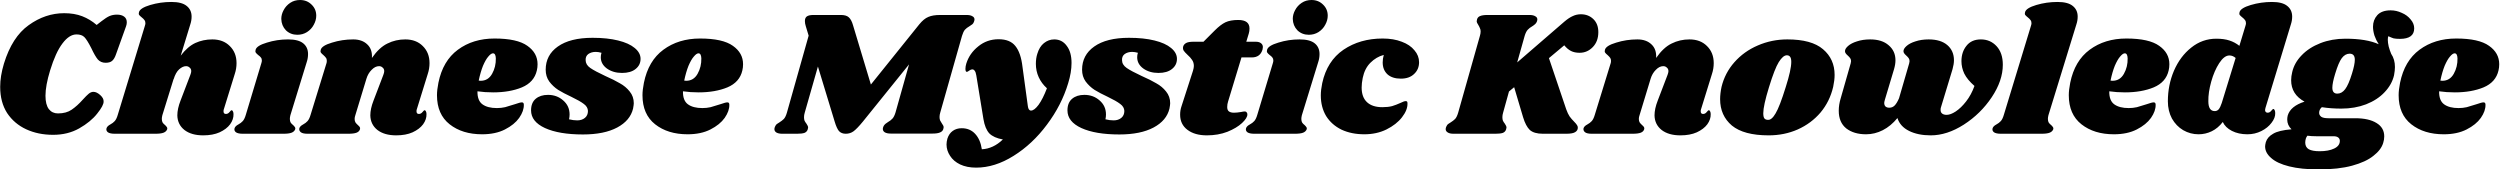 <svg width="2243" height="152" viewBox="0 0 2243 152" fill="none" xmlns="http://www.w3.org/2000/svg">
<path d="M47.68 120.96C38.72 120.96 30.667 119.307 23.52 116C16.373 112.693 10.667 107.84 6.4 101.44C2.24 94.933 0.16 87.093 0.16 77.92C0.16 71.52 1.28 64.587 3.52 57.12C8.427 41.12 15.84 29.6 25.76 22.56C35.68 15.413 46.293 11.84 57.6 11.84C63.68 11.84 69.067 12.747 73.76 14.56C78.453 16.373 82.773 18.987 86.72 22.4L91.04 19.04C93.92 16.8 96.32 15.253 98.24 14.4C100.267 13.547 102.507 13.12 104.96 13.12C107.627 13.12 109.76 13.707 111.36 14.88C112.96 16.053 113.76 17.76 113.76 20C113.76 21.173 113.547 22.347 113.12 23.52L104.16 48.48C103.2 51.36 102.027 53.387 100.64 54.56C99.36 55.733 97.387 56.32 94.72 56.32C91.947 56.32 89.653 55.36 87.84 53.44C86.133 51.413 84.16 48 81.92 43.2C79.36 38.187 77.28 34.88 75.68 33.28C74.08 31.68 71.733 30.88 68.64 30.88C64.267 30.88 60.053 33.6 56 39.04C51.947 44.373 48.267 52.427 44.96 63.2C42.187 72.267 40.8 79.84 40.8 85.92C40.8 91.253 41.813 95.253 43.84 97.92C45.867 100.48 48.587 101.76 52 101.76C57.013 101.76 61.12 100.64 64.32 98.4C67.627 96.16 70.987 93.12 74.4 89.28C76.533 86.933 78.24 85.227 79.52 84.16C80.907 82.987 82.347 82.4 83.84 82.4C85.76 82.4 87.787 83.36 89.92 85.28C92.053 87.2 93.067 89.12 92.96 91.04C93.067 93.387 91.147 97.013 87.2 101.92C83.36 106.827 77.973 111.253 71.04 115.2C64.213 119.04 56.427 120.96 47.68 120.96ZM200.861 97.92C200.648 98.347 200.541 98.987 200.541 99.84C200.541 100.587 200.701 101.173 201.021 101.6C201.448 102.027 201.981 102.24 202.621 102.24C203.901 102.24 204.968 101.707 205.821 100.64C206.781 99.467 207.421 98.88 207.741 98.88C208.275 98.88 208.701 99.253 209.021 100C209.341 100.64 209.501 101.44 209.501 102.4C209.608 105.493 208.595 108.533 206.461 111.52C204.328 114.4 201.181 116.8 197.021 118.72C192.968 120.533 188.061 121.44 182.301 121.44C175.261 121.44 169.661 119.84 165.501 116.64C161.341 113.333 159.208 108.96 159.101 103.52C159.101 99.573 160.061 95.147 161.981 90.24L170.781 67.2C171.315 65.813 171.581 64.693 171.581 63.84C171.581 62.453 171.101 61.387 170.141 60.64C169.288 59.787 168.221 59.36 166.941 59.36C164.915 59.36 162.835 60.32 160.701 62.24C158.675 64.053 157.021 67.04 155.741 71.2V70.88L145.661 103.36C145.341 104.64 145.181 105.76 145.181 106.72C145.181 108.107 145.448 109.227 145.981 110.08C146.515 110.827 147.261 111.573 148.221 112.32C148.968 113.067 149.501 113.707 149.821 114.24C150.141 114.667 150.195 115.253 149.981 116C149.448 117.387 148.381 118.4 146.781 119.04C145.181 119.68 142.728 120 139.421 120H102.941C100.168 120 98.141 119.573 96.861 118.72C95.581 117.76 95.155 116.533 95.581 115.04C96.008 113.76 97.128 112.64 98.941 111.68C100.541 110.827 101.875 109.813 102.941 108.64C104.008 107.467 104.915 105.6 105.661 103.04L129.981 23.2C130.301 22.24 130.461 21.44 130.461 20.8C130.461 19.627 130.141 18.667 129.501 17.92C128.968 17.173 128.221 16.427 127.261 15.68C126.195 14.827 125.395 14.08 124.861 13.44C124.435 12.8 124.381 11.947 124.701 10.88C125.341 8.427 128.701 6.293 134.781 4.48C140.861 2.667 147.208 1.76 153.821 1.76C160.008 1.76 164.541 2.933 167.421 5.28C170.408 7.627 171.901 10.827 171.901 14.88C171.901 17.227 171.528 19.52 170.781 21.76L162.141 49.92C166.301 44.48 170.675 40.693 175.261 38.56C179.955 36.427 185.021 35.36 190.461 35.36C196.968 35.36 202.195 37.333 206.141 41.28C210.195 45.227 212.221 50.347 212.221 56.64C212.221 59.947 211.688 63.2 210.621 66.4L200.861 97.92ZM258.455 35.36C264.642 35.36 269.175 36.533 272.055 38.88C274.935 41.227 276.375 44.427 276.375 48.48C276.375 50.933 276.002 53.28 275.255 55.52L260.535 103.36C260.215 104.64 260.055 105.76 260.055 106.72C260.055 108.107 260.322 109.227 260.855 110.08C261.388 110.827 262.135 111.573 263.095 112.32C263.842 113.067 264.375 113.707 264.695 114.24C265.015 114.667 265.068 115.253 264.855 116C264.322 117.387 263.255 118.4 261.655 119.04C260.055 119.68 257.602 120 254.295 120H217.815C215.042 120 213.015 119.573 211.735 118.72C210.455 117.76 210.028 116.533 210.455 115.04C210.882 113.76 212.002 112.64 213.815 111.68C215.415 110.827 216.748 109.813 217.815 108.64C218.882 107.467 219.788 105.6 220.535 103.04L234.455 56.8C234.775 55.84 234.935 55.04 234.935 54.4C234.935 53.227 234.668 52.32 234.135 51.68C233.602 50.933 232.802 50.187 231.735 49.44C230.668 48.587 229.922 47.84 229.495 47.2C229.068 46.56 229.015 45.707 229.335 44.64C229.975 42.187 233.335 40.053 239.415 38.24C245.495 36.32 251.842 35.36 258.455 35.36ZM269.175 -9.53674e-06C273.335 -9.53674e-06 276.802 1.387 279.575 4.16C282.348 6.827 283.735 10.133 283.735 14.08C283.735 16.853 282.988 19.573 281.495 22.24C280.108 24.907 278.082 27.093 275.415 28.8C272.855 30.4 269.975 31.2 266.775 31.2C262.722 31.2 259.308 29.867 256.535 27.2C253.868 24.427 252.482 21.013 252.375 16.96C252.375 14.293 253.068 11.68 254.455 9.12C255.842 6.453 257.815 4.267 260.375 2.56C262.935 0.853 265.868 -9.53674e-06 269.175 -9.53674e-06ZM374.009 97.92C373.795 98.347 373.689 98.987 373.689 99.84C373.689 100.587 373.849 101.173 374.169 101.6C374.595 102.027 375.129 102.24 375.769 102.24C377.049 102.24 378.115 101.707 378.969 100.64C379.929 99.467 380.569 98.88 380.889 98.88C381.422 98.88 381.849 99.253 382.169 100C382.489 100.64 382.649 101.44 382.649 102.4C382.755 105.493 381.742 108.533 379.609 111.52C377.475 114.4 374.329 116.8 370.169 118.72C366.115 120.533 361.209 121.44 355.449 121.44C348.409 121.44 342.809 119.84 338.649 116.64C334.489 113.333 332.355 108.96 332.249 103.52C332.249 99.573 333.209 95.147 335.129 90.24L343.929 67.2C344.462 65.813 344.729 64.693 344.729 63.84C344.729 62.453 344.249 61.387 343.289 60.64C342.435 59.787 341.369 59.36 340.089 59.36C337.742 59.36 335.502 60.48 333.369 62.72C331.235 64.853 329.689 67.52 328.729 70.72L318.809 103.36C318.382 104.533 318.169 105.653 318.169 106.72C318.169 108 318.435 109.067 318.969 109.92C319.502 110.667 320.249 111.467 321.209 112.32C321.955 112.96 322.489 113.547 322.809 114.08C323.129 114.613 323.182 115.253 322.969 116C322.542 117.387 321.529 118.4 319.929 119.04C318.329 119.68 315.822 120 312.409 120H275.929C273.155 120 271.182 119.573 270.009 118.72C268.729 117.76 268.249 116.533 268.569 115.04C268.995 113.76 270.115 112.64 271.929 111.68C273.529 110.827 274.862 109.813 275.929 108.64C276.995 107.467 277.902 105.6 278.649 103.04L292.889 56.8C293.102 56.267 293.209 55.52 293.209 54.56C293.209 53.387 292.942 52.48 292.409 51.84C291.982 51.2 291.235 50.4 290.169 49.44C289.102 48.587 288.355 47.84 287.929 47.2C287.502 46.56 287.449 45.707 287.769 44.64C288.409 42.187 291.769 40.053 297.849 38.24C303.929 36.32 310.275 35.36 316.889 35.36C322.222 35.36 326.435 36.853 329.529 39.84C332.622 42.72 334.009 46.773 333.689 52C338.062 45.707 342.702 41.387 347.609 39.04C352.515 36.587 357.849 35.36 363.609 35.36C370.115 35.36 375.342 37.333 379.289 41.28C383.342 45.227 385.369 50.347 385.369 56.64C385.369 59.947 384.835 63.2 383.769 66.4L374.009 97.92ZM443.74 34.56C457.287 34.56 467.1 36.747 473.18 41.12C479.26 45.387 482.3 50.88 482.3 57.6C482.3 59.627 482.087 61.493 481.66 63.2C480.06 70.24 475.58 75.307 468.22 78.4C460.967 81.387 452.38 82.88 442.46 82.88C437.447 82.88 432.753 82.56 428.38 81.92C428.273 87.467 429.767 91.36 432.86 93.6C435.953 95.84 440.273 96.96 445.82 96.96C448.38 96.96 450.833 96.693 453.18 96.16C455.527 95.52 458.513 94.613 462.14 93.44C465.127 92.373 467.153 91.84 468.22 91.84C469.393 91.84 469.98 92.533 469.98 93.92C470.087 97.653 468.7 101.6 465.82 105.76C462.94 109.813 458.673 113.28 453.02 116.16C447.367 119.04 440.54 120.48 432.54 120.48C420.7 120.48 410.993 117.493 403.42 111.52C395.847 105.547 392.06 96.853 392.06 85.44C392.06 82.24 392.487 78.507 393.34 74.24C396.007 61.12 401.82 51.253 410.78 44.64C419.847 37.92 430.833 34.56 443.74 34.56ZM429.5 72.32C429.927 72.427 430.513 72.48 431.26 72.48C435.74 72.48 439.153 70.4 441.5 66.24C443.847 62.08 444.967 57.44 444.86 52.32C444.753 49.333 443.9 47.84 442.3 47.84C441.127 47.84 439.74 48.8 438.14 50.72C436.54 52.533 434.94 55.307 433.34 59.04C431.847 62.773 430.567 67.2 429.5 72.32ZM531.671 33.92C540.525 33.92 548.151 34.72 554.551 36.32C561.058 37.92 566.018 40.16 569.431 43.04C572.951 45.92 574.711 49.173 574.711 52.8C574.711 56.533 573.218 59.573 570.231 61.92C567.351 64.267 563.298 65.44 558.071 65.44C552.738 65.44 548.205 64.107 544.471 61.44C540.845 58.773 539.031 55.413 539.031 51.36C539.031 49.973 539.245 48.64 539.671 47.36C537.751 46.827 536.045 46.56 534.551 46.56C531.885 46.56 529.645 47.2 527.831 48.48C526.125 49.76 525.325 51.573 525.431 53.92C525.431 56.693 526.818 59.04 529.591 60.96C532.365 62.88 536.845 65.28 543.031 68.16C548.365 70.507 552.738 72.693 556.151 74.72C559.671 76.64 562.605 79.093 564.951 82.08C567.405 85.067 568.631 88.587 568.631 92.64C568.631 93.493 568.418 95.093 567.991 97.44C566.285 104.587 561.538 110.24 553.751 114.4C545.965 118.56 535.725 120.64 523.031 120.64C508.738 120.64 497.378 118.72 488.951 114.88C480.631 111.04 476.471 105.76 476.471 99.04C476.471 94.453 477.858 90.987 480.631 88.64C483.405 86.293 487.085 85.12 491.671 85.12C497.005 85.12 501.538 86.773 505.271 90.08C509.111 93.387 511.031 97.6 511.031 102.72C511.031 104.107 510.871 105.547 510.551 107.04C513.111 107.68 515.565 108 517.911 108C520.685 108 522.978 107.253 524.791 105.76C526.605 104.267 527.511 102.187 527.511 99.52C527.405 97.067 526.178 94.987 523.831 93.28C521.485 91.467 517.751 89.333 512.631 86.88C507.831 84.64 503.885 82.56 500.791 80.64C497.698 78.613 495.031 76.107 492.791 73.12C490.658 70.133 489.591 66.613 489.591 62.56C489.591 53.813 493.218 46.88 500.471 41.76C507.831 36.533 518.231 33.92 531.671 33.92ZM628.115 34.56C641.662 34.56 651.475 36.747 657.555 41.12C663.635 45.387 666.675 50.88 666.675 57.6C666.675 59.627 666.462 61.493 666.035 63.2C664.435 70.24 659.955 75.307 652.595 78.4C645.342 81.387 636.755 82.88 626.835 82.88C621.822 82.88 617.128 82.56 612.755 81.92C612.648 87.467 614.142 91.36 617.235 93.6C620.328 95.84 624.648 96.96 630.195 96.96C632.755 96.96 635.208 96.693 637.555 96.16C639.902 95.52 642.888 94.613 646.515 93.44C649.502 92.373 651.528 91.84 652.595 91.84C653.768 91.84 654.355 92.533 654.355 93.92C654.462 97.653 653.075 101.6 650.195 105.76C647.315 109.813 643.048 113.28 637.395 116.16C631.742 119.04 624.915 120.48 616.915 120.48C605.075 120.48 595.368 117.493 587.795 111.52C580.222 105.547 576.435 96.853 576.435 85.44C576.435 82.24 576.862 78.507 577.715 74.24C580.382 61.12 586.195 51.253 595.155 44.64C604.222 37.92 615.208 34.56 628.115 34.56ZM613.875 72.32C614.302 72.427 614.888 72.48 615.635 72.48C620.115 72.48 623.528 70.4 625.875 66.24C628.222 62.08 629.342 57.44 629.235 52.32C629.128 49.333 628.275 47.84 626.675 47.84C625.502 47.84 624.115 48.8 622.515 50.72C620.915 52.533 619.315 55.307 617.715 59.04C616.222 62.773 614.942 67.2 613.875 72.32ZM867.278 13.44C869.518 13.44 871.224 13.813 872.398 14.56C873.678 15.2 874.318 16.16 874.318 17.44C874.318 17.973 874.158 18.667 873.838 19.52C873.518 20.48 873.038 21.227 872.398 21.76C871.864 22.187 871.011 22.773 869.838 23.52C868.131 24.48 866.744 25.547 865.678 26.72C864.718 27.893 863.864 29.707 863.118 32.16L843.598 100.96C843.171 102.347 842.958 103.68 842.958 104.96C842.958 106.133 843.118 107.147 843.438 108C843.864 108.747 844.398 109.653 845.038 110.72C845.464 111.253 845.838 111.84 846.158 112.48C846.478 113.013 846.638 113.6 846.638 114.24C846.638 114.453 846.531 114.987 846.318 115.84C845.891 117.227 844.878 118.24 843.278 118.88C841.784 119.52 839.598 119.84 836.718 119.84H799.118C796.878 119.84 795.118 119.467 793.838 118.72C792.664 117.973 792.078 116.96 792.078 115.68C792.078 115.04 792.238 114.347 792.558 113.6C792.878 112.853 793.304 112.213 793.838 111.68C794.478 111.04 795.011 110.613 795.438 110.4C795.971 110.08 796.344 109.813 796.558 109.6C798.264 108.64 799.651 107.573 800.718 106.4C801.784 105.227 802.691 103.413 803.438 100.96L815.598 57.76L774.158 109.12C770.744 113.28 767.971 116.16 765.838 117.76C763.811 119.253 761.464 120 758.798 120C756.238 120 754.211 119.2 752.718 117.6C751.331 115.893 750.051 113.067 748.878 109.12L733.838 59.68L721.998 101.12C721.571 102.507 721.358 103.84 721.358 105.12C721.358 106.4 721.518 107.467 721.838 108.32C722.264 109.173 722.851 110.08 723.598 111.04C724.558 112.427 725.038 113.547 725.038 114.4C725.038 114.613 724.931 115.147 724.718 116C724.291 117.493 723.331 118.56 721.838 119.2C720.344 119.733 718.104 120 715.118 120H701.838C699.598 120 697.838 119.627 696.558 118.88C695.384 118.133 694.797 117.12 694.797 115.84C694.797 115.2 694.957 114.507 695.277 113.76C695.704 112.587 696.398 111.68 697.358 111.04C698.318 110.4 698.904 110.027 699.118 109.92C700.824 108.853 702.211 107.787 703.278 106.72C704.344 105.547 705.251 103.68 705.997 101.12L725.518 32L722.958 23.52C722.424 21.92 722.158 20.373 722.158 18.88C722.158 16.96 722.744 15.573 723.918 14.72C725.198 13.867 727.118 13.44 729.678 13.44H754.478C757.678 13.44 760.024 14.133 761.518 15.52C763.118 16.907 764.398 19.307 765.358 22.72L781.358 75.84L824.718 21.92C827.491 18.507 830.211 16.267 832.878 15.2C835.544 14.027 839.064 13.44 843.438 13.44H867.278ZM945.863 35.36C950.556 35.36 954.289 37.28 957.063 41.12C959.943 44.853 961.383 49.973 961.383 56.48C961.383 62.133 960.369 68.213 958.343 74.72C954.396 87.84 948.049 100.213 939.303 111.84C930.663 123.467 920.689 132.8 909.383 139.84C898.183 146.88 886.983 150.4 875.783 150.4C870.236 150.4 865.436 149.44 861.383 147.52C857.436 145.6 854.449 143.04 852.422 139.84C850.289 136.64 849.222 133.227 849.222 129.6C849.222 128 849.489 126.24 850.022 124.32C850.982 121.333 852.582 119.04 854.822 117.44C857.062 115.84 859.729 115.04 862.823 115.04C867.729 115.04 871.729 116.693 874.823 120C878.023 123.413 880.049 128.053 880.903 133.92C887.729 133.6 894.023 130.667 899.783 125.12C894.343 124.16 890.289 122.347 887.623 119.68C885.063 116.907 883.303 112.64 882.343 106.88L875.943 67.68C875.623 65.653 875.143 64.267 874.503 63.52C873.969 62.667 873.223 62.24 872.263 62.24C871.516 62.24 870.609 62.613 869.543 63.36C868.583 64.107 867.889 64.48 867.463 64.48C866.609 64.48 866.183 63.573 866.183 61.76C866.183 60.267 866.449 58.667 866.983 56.96C868.903 50.88 872.476 45.76 877.703 41.6C882.929 37.333 889.009 35.2 895.943 35.2C902.769 35.2 907.783 37.227 910.983 41.28C914.289 45.333 916.423 51.573 917.383 60L922.183 95.2C922.503 97.867 923.463 99.2 925.063 99.2C926.983 99.2 929.223 97.493 931.783 94.08C934.343 90.56 936.849 85.6 939.303 79.2C936.103 76.32 933.649 73.013 931.943 69.28C930.236 65.547 929.383 61.547 929.383 57.28C929.383 53.973 929.809 50.987 930.663 48.32C931.943 44.053 933.916 40.853 936.583 38.72C939.356 36.48 942.449 35.36 945.863 35.36ZM1012.92 33.92C1021.77 33.92 1029.4 34.72 1035.8 36.32C1042.31 37.92 1047.27 40.16 1050.68 43.04C1054.2 45.92 1055.96 49.173 1055.96 52.8C1055.96 56.533 1054.47 59.573 1051.48 61.92C1048.6 64.267 1044.55 65.44 1039.32 65.44C1033.99 65.44 1029.45 64.107 1025.72 61.44C1022.09 58.773 1020.28 55.413 1020.28 51.36C1020.28 49.973 1020.49 48.64 1020.92 47.36C1019 46.827 1017.29 46.56 1015.8 46.56C1013.13 46.56 1010.89 47.2 1009.08 48.48C1007.37 49.76 1006.57 51.573 1006.68 53.92C1006.68 56.693 1008.07 59.04 1010.84 60.96C1013.61 62.88 1018.09 65.28 1024.28 68.16C1029.61 70.507 1033.99 72.693 1037.4 74.72C1040.92 76.64 1043.85 79.093 1046.2 82.08C1048.65 85.067 1049.88 88.587 1049.88 92.64C1049.88 93.493 1049.67 95.093 1049.24 97.44C1047.53 104.587 1042.79 110.24 1035 114.4C1027.21 118.56 1016.97 120.64 1004.28 120.64C989.988 120.64 978.628 118.72 970.201 114.88C961.881 111.04 957.721 105.76 957.721 99.04C957.721 94.453 959.108 90.987 961.881 88.64C964.655 86.293 968.335 85.12 972.921 85.12C978.255 85.12 982.788 86.773 986.521 90.08C990.361 93.387 992.281 97.6 992.281 102.72C992.281 104.107 992.121 105.547 991.801 107.04C994.361 107.68 996.815 108 999.161 108C1001.93 108 1004.23 107.253 1006.04 105.76C1007.85 104.267 1008.76 102.187 1008.76 99.52C1008.65 97.067 1007.43 94.987 1005.08 93.28C1002.73 91.467 999.001 89.333 993.881 86.88C989.081 84.64 985.135 82.56 982.041 80.64C978.948 78.613 976.281 76.107 974.041 73.12C971.908 70.133 970.841 66.613 970.841 62.56C970.841 53.813 974.468 46.88 981.721 41.76C989.081 36.533 999.481 33.92 1012.92 33.92ZM1126.65 37.44C1128.67 37.44 1130.22 37.867 1131.29 38.72C1132.46 39.573 1133.05 40.747 1133.05 42.24C1133.05 42.667 1132.94 43.413 1132.73 44.48C1131.34 49.173 1128.14 51.52 1123.13 51.52H1113.85L1101.85 91.04C1101.31 92.64 1101.05 94.293 1101.05 96C1101.05 97.92 1101.58 99.253 1102.65 100C1103.71 100.747 1105.21 101.12 1107.13 101.12C1108.83 101.12 1110.97 100.907 1113.53 100.48C1114.81 100.16 1115.93 100 1116.89 100C1117.63 100 1118.17 100.267 1118.49 100.8C1118.91 101.227 1119.13 101.813 1119.13 102.56C1119.23 104.693 1117.63 107.307 1114.33 110.4C1111.13 113.387 1106.75 116 1101.21 118.24C1095.66 120.373 1089.53 121.44 1082.81 121.44C1075.55 121.44 1069.74 119.787 1065.37 116.48C1060.99 113.173 1058.81 108.64 1058.81 102.88C1058.81 100.213 1059.23 97.653 1060.09 95.2L1070.33 63.52C1070.86 61.707 1071.13 60.267 1071.13 59.2C1071.13 57.067 1070.59 55.253 1069.53 53.76C1068.57 52.267 1067.18 50.72 1065.37 49.12C1063.77 47.627 1062.65 46.4 1062.01 45.44C1061.37 44.373 1061.21 43.147 1061.53 41.76C1061.95 40.373 1062.86 39.307 1064.25 38.56C1065.63 37.813 1067.82 37.44 1070.81 37.44H1079.77L1089.85 27.36C1093.37 23.84 1096.57 21.387 1099.45 20C1102.43 18.613 1106.27 17.92 1110.97 17.92C1117.69 17.92 1121.05 20.48 1121.05 25.6C1121.05 27.2 1120.83 28.693 1120.41 30.08L1118.17 37.44H1126.65ZM1165.96 35.36C1172.14 35.36 1176.68 36.533 1179.56 38.88C1182.44 41.227 1183.88 44.427 1183.88 48.48C1183.88 50.933 1183.5 53.28 1182.76 55.52L1168.04 103.36C1167.72 104.64 1167.56 105.76 1167.56 106.72C1167.56 108.107 1167.82 109.227 1168.36 110.08C1168.89 110.827 1169.64 111.573 1170.6 112.32C1171.34 113.067 1171.88 113.707 1172.2 114.24C1172.52 114.667 1172.57 115.253 1172.36 116C1171.82 117.387 1170.76 118.4 1169.16 119.04C1167.56 119.68 1165.1 120 1161.8 120H1125.32C1122.54 120 1120.51 119.573 1119.23 118.72C1117.95 117.76 1117.53 116.533 1117.95 115.04C1118.38 113.76 1119.5 112.64 1121.31 111.68C1122.91 110.827 1124.25 109.813 1125.32 108.64C1126.38 107.467 1127.29 105.6 1128.04 103.04L1141.96 56.8C1142.28 55.84 1142.44 55.04 1142.44 54.4C1142.44 53.227 1142.17 52.32 1141.64 51.68C1141.1 50.933 1140.3 50.187 1139.24 49.44C1138.17 48.587 1137.42 47.84 1137 47.2C1136.57 46.56 1136.52 45.707 1136.84 44.64C1137.48 42.187 1140.84 40.053 1146.92 38.24C1153 36.32 1159.34 35.36 1165.96 35.36ZM1176.68 -9.53674e-06C1180.84 -9.53674e-06 1184.3 1.387 1187.08 4.16C1189.85 6.827 1191.24 10.133 1191.24 14.08C1191.24 16.853 1190.49 19.573 1189 22.24C1187.61 24.907 1185.58 27.093 1182.92 28.8C1180.36 30.4 1177.48 31.2 1174.28 31.2C1170.22 31.2 1166.81 29.867 1164.04 27.2C1161.37 24.427 1159.98 21.013 1159.88 16.96C1159.88 14.293 1160.57 11.68 1161.96 9.12C1163.34 6.453 1165.32 4.267 1167.88 2.56C1170.44 0.853 1173.37 -9.53674e-06 1176.68 -9.53674e-06ZM1240.55 34.56C1247.06 34.56 1252.76 35.52 1257.67 37.44C1262.58 39.253 1266.36 41.813 1269.03 45.12C1271.8 48.32 1273.19 51.893 1273.19 55.84C1273.19 60.107 1271.7 63.627 1268.71 66.4C1265.83 69.173 1261.88 70.56 1256.87 70.56C1251.75 70.56 1247.75 69.28 1244.87 66.72C1241.99 64.053 1240.55 60.48 1240.55 56C1240.55 53.867 1240.87 51.627 1241.51 49.28C1237.03 50.453 1233.03 52.8 1229.51 56.32C1226.1 59.733 1223.8 64.267 1222.63 69.92C1221.99 73.12 1221.67 76 1221.67 78.56C1221.67 84.32 1223.27 88.693 1226.47 91.68C1229.67 94.667 1234.26 96.16 1240.23 96.16C1243.64 96.16 1246.58 95.84 1249.03 95.2C1251.48 94.453 1253.99 93.493 1256.55 92.32C1258.68 91.253 1260.23 90.72 1261.19 90.72C1261.83 90.72 1262.26 90.88 1262.47 91.2C1262.68 91.413 1262.79 91.947 1262.79 92.8C1262.9 96.747 1261.24 100.907 1257.83 105.28C1254.52 109.547 1249.88 113.173 1243.91 116.16C1238.04 119.04 1231.43 120.48 1224.07 120.48C1216.39 120.48 1209.56 119.093 1203.59 116.32C1197.72 113.44 1193.14 109.387 1189.83 104.16C1186.63 98.827 1185.03 92.64 1185.03 85.6C1185.03 82.293 1185.46 78.613 1186.31 74.56C1189.19 61.333 1195.54 51.36 1205.35 44.64C1215.27 37.92 1227 34.56 1240.55 34.56ZM1418.34 12.8C1422.82 12.8 1426.55 14.24 1429.54 17.12C1432.53 20 1434.02 23.893 1434.02 28.8C1434.02 34.347 1432.37 38.827 1429.06 42.24C1425.75 45.653 1421.81 47.36 1417.22 47.36C1414.23 47.36 1411.67 46.827 1409.54 45.76C1407.41 44.693 1405.38 42.987 1403.46 40.64L1389.7 52.16L1405.22 98.08C1406.18 100.747 1407.19 102.88 1408.26 104.48C1409.43 106.08 1410.82 107.68 1412.42 109.28C1413.59 110.453 1414.39 111.413 1414.82 112.16C1415.35 112.8 1415.62 113.6 1415.62 114.56C1415.62 116.267 1414.82 117.6 1413.22 118.56C1411.73 119.52 1409.06 120 1405.22 120H1384.26C1379.03 120 1375.14 118.88 1372.58 116.64C1370.13 114.293 1368.1 110.453 1366.5 105.12L1358.5 78.24L1353.86 82.08L1348.58 101.12C1348.15 102.507 1347.94 103.84 1347.94 105.12C1347.94 106.4 1348.1 107.467 1348.42 108.32C1348.85 109.173 1349.43 110.08 1350.18 111.04C1351.14 112.427 1351.62 113.547 1351.62 114.4C1351.62 114.613 1351.51 115.147 1351.3 116C1350.87 117.493 1349.91 118.56 1348.42 119.2C1346.93 119.733 1344.69 120 1341.7 120H1304.1C1301.86 120 1300.15 119.627 1298.98 118.88C1297.7 118.133 1297.06 117.12 1297.06 115.84C1297.06 115.2 1297.22 114.507 1297.54 113.76C1297.97 112.587 1298.66 111.68 1299.62 111.04C1300.58 110.4 1301.17 110.027 1301.38 109.92C1303.09 108.853 1304.47 107.787 1305.54 106.72C1306.61 105.547 1307.51 103.68 1308.26 101.12L1327.78 32.16C1328.21 30.773 1328.42 29.44 1328.42 28.16C1328.42 26.987 1328.21 26.027 1327.78 25.28C1327.46 24.427 1326.98 23.467 1326.34 22.4C1325.38 21.013 1324.9 19.893 1324.9 19.04C1324.9 18.72 1325.01 18.133 1325.22 17.28C1325.65 15.893 1326.55 14.933 1327.94 14.4C1329.43 13.76 1331.67 13.44 1334.66 13.44H1372.26C1374.5 13.44 1376.21 13.813 1377.38 14.56C1378.66 15.2 1379.3 16.16 1379.3 17.44C1379.3 17.973 1379.14 18.667 1378.82 19.52C1378.5 20.267 1378.02 20.96 1377.38 21.6C1376.85 22.133 1376.31 22.56 1375.78 22.88C1375.35 23.093 1375.03 23.307 1374.82 23.52C1373.11 24.48 1371.73 25.547 1370.66 26.72C1369.59 27.893 1368.69 29.707 1367.94 32.16L1361.22 56L1403.62 19.36C1406.39 17.013 1408.9 15.36 1411.14 14.4C1413.38 13.333 1415.78 12.8 1418.34 12.8ZM1526.2 97.92C1525.98 98.347 1525.88 98.987 1525.88 99.84C1525.88 100.587 1526.04 101.173 1526.36 101.6C1526.78 102.027 1527.32 102.24 1527.96 102.24C1529.24 102.24 1530.3 101.707 1531.16 100.64C1532.12 99.467 1532.76 98.88 1533.08 98.88C1533.61 98.88 1534.04 99.253 1534.36 100C1534.68 100.64 1534.84 101.44 1534.84 102.4C1534.94 105.493 1533.93 108.533 1531.8 111.52C1529.66 114.4 1526.52 116.8 1522.36 118.72C1518.3 120.533 1513.4 121.44 1507.64 121.44C1500.6 121.44 1495 119.84 1490.84 116.64C1486.68 113.333 1484.54 108.96 1484.44 103.52C1484.44 99.573 1485.4 95.147 1487.32 90.24L1496.12 67.2C1496.65 65.813 1496.92 64.693 1496.92 63.84C1496.92 62.453 1496.44 61.387 1495.48 60.64C1494.62 59.787 1493.56 59.36 1492.28 59.36C1489.93 59.36 1487.69 60.48 1485.56 62.72C1483.42 64.853 1481.88 67.52 1480.92 70.72L1471 103.36C1470.57 104.533 1470.36 105.653 1470.36 106.72C1470.36 108 1470.62 109.067 1471.16 109.92C1471.69 110.667 1472.44 111.467 1473.4 112.32C1474.14 112.96 1474.68 113.547 1475 114.08C1475.32 114.613 1475.37 115.253 1475.16 116C1474.73 117.387 1473.72 118.4 1472.12 119.04C1470.52 119.68 1468.01 120 1464.6 120H1428.12C1425.34 120 1423.37 119.573 1422.2 118.72C1420.92 117.76 1420.44 116.533 1420.76 115.04C1421.18 113.76 1422.3 112.64 1424.12 111.68C1425.72 110.827 1427.05 109.813 1428.12 108.64C1429.18 107.467 1430.09 105.6 1430.84 103.04L1445.08 56.8C1445.29 56.267 1445.4 55.52 1445.4 54.56C1445.4 53.387 1445.13 52.48 1444.6 51.84C1444.17 51.2 1443.42 50.4 1442.36 49.44C1441.29 48.587 1440.54 47.84 1440.12 47.2C1439.69 46.56 1439.64 45.707 1439.96 44.64C1440.6 42.187 1443.96 40.053 1450.04 38.24C1456.12 36.32 1462.46 35.36 1469.08 35.36C1474.41 35.36 1478.62 36.853 1481.72 39.84C1484.81 42.72 1486.2 46.773 1485.88 52C1490.25 45.707 1494.89 41.387 1499.8 39.04C1504.7 36.587 1510.04 35.36 1515.8 35.36C1522.3 35.36 1527.53 37.333 1531.48 41.28C1535.53 45.227 1537.56 50.347 1537.56 56.64C1537.56 59.947 1537.02 63.2 1535.96 66.4L1526.2 97.92ZM1603.61 35.36C1618.11 35.36 1628.78 38.293 1635.61 44.16C1642.54 50.027 1646.01 57.707 1646.01 67.2C1646.01 70.4 1645.58 73.973 1644.73 77.92C1642.7 86.667 1638.91 94.347 1633.37 100.96C1627.82 107.467 1620.99 112.533 1612.89 116.16C1604.89 119.68 1596.19 121.44 1586.81 121.44C1571.98 121.44 1560.99 118.507 1553.85 112.64C1546.81 106.667 1543.29 98.773 1543.29 88.96C1543.29 85.653 1543.71 81.973 1544.57 77.92C1546.59 69.6 1550.43 62.24 1556.09 55.84C1561.85 49.333 1568.83 44.32 1577.05 40.8C1585.37 37.173 1594.22 35.36 1603.61 35.36ZM1603.13 49.6C1600.89 49.6 1598.49 51.627 1595.93 55.68C1593.47 59.627 1590.54 67.147 1587.13 78.24C1583.71 89.333 1582.01 97.12 1582.01 101.6C1582.01 103.947 1582.38 105.547 1583.13 106.4C1583.87 107.147 1584.89 107.52 1586.17 107.52C1588.41 107.733 1590.7 105.813 1593.05 101.76C1595.5 97.707 1598.54 89.813 1602.17 78.08C1605.47 67.733 1607.13 60.213 1607.13 55.52C1607.13 53.28 1606.75 51.733 1606.01 50.88C1605.37 50.027 1604.41 49.6 1603.13 49.6ZM1796.93 58.08C1796.93 67.573 1793.62 77.28 1787.01 87.2C1780.39 97.12 1772.02 105.333 1761.89 111.84C1751.86 118.24 1741.99 121.44 1732.29 121.44C1724.61 121.44 1718.1 120.107 1712.77 117.44C1707.43 114.773 1703.97 110.933 1702.37 105.92C1698.42 110.72 1694.05 114.347 1689.25 116.8C1684.45 119.253 1679.43 120.48 1674.21 120.48C1666.95 120.48 1661.03 118.72 1656.45 115.2C1651.97 111.573 1649.73 106.293 1649.73 99.36C1649.73 95.733 1650.31 92 1651.49 88.16L1660.45 56.8C1660.66 55.947 1660.77 55.307 1660.77 54.88C1660.77 53.813 1660.5 52.907 1659.97 52.16C1659.43 51.413 1658.69 50.613 1657.73 49.76C1656.13 48.373 1655.33 47.147 1655.33 46.08C1655.22 44.587 1656.13 42.987 1658.05 41.28C1659.97 39.573 1662.63 38.187 1666.05 37.12C1669.57 35.947 1673.51 35.36 1677.89 35.36C1685.03 35.36 1690.58 37.12 1694.53 40.64C1698.58 44.053 1700.61 48.533 1700.61 54.08C1700.61 56.533 1700.18 59.2 1699.33 62.08L1691.17 89.28C1690.74 90.773 1690.53 91.787 1690.53 92.32C1690.53 93.707 1690.9 94.773 1691.65 95.52C1692.5 96.267 1693.62 96.64 1695.01 96.64C1696.93 96.64 1698.53 96 1699.81 94.72C1701.19 93.333 1702.53 91.147 1703.81 88.16L1712.93 56.8C1713.14 55.947 1713.25 55.307 1713.25 54.88C1713.25 53.813 1712.98 52.907 1712.45 52.16C1711.91 51.413 1711.17 50.613 1710.21 49.76C1708.61 48.373 1707.81 47.147 1707.81 46.08C1707.7 44.587 1708.61 42.987 1710.53 41.28C1712.45 39.573 1715.11 38.187 1718.53 37.12C1722.05 35.947 1725.99 35.36 1730.37 35.36C1737.62 35.36 1743.22 37.067 1747.17 40.48C1751.11 43.893 1753.09 48.427 1753.09 54.08C1753.09 56.32 1752.66 58.987 1751.81 62.08L1741.41 96.32C1741.19 96.853 1741.09 97.653 1741.09 98.72C1741.09 100.107 1741.57 101.173 1742.53 101.92C1743.49 102.667 1744.82 103.04 1746.53 103.04C1748.87 103.04 1751.59 102.027 1754.69 100C1757.89 97.867 1760.98 94.88 1763.97 91.04C1767.06 87.093 1769.57 82.453 1771.49 77.12C1767.22 73.387 1764.18 69.707 1762.37 66.08C1760.66 62.453 1759.81 58.72 1759.81 54.88C1759.81 49.44 1761.3 44.853 1764.29 41.12C1767.27 37.28 1771.59 35.36 1777.25 35.36C1782.9 35.36 1787.59 37.387 1791.33 41.44C1795.06 45.493 1796.93 51.04 1796.93 58.08ZM1846.01 1.76C1852.2 1.76 1856.73 2.933 1859.61 5.28C1862.6 7.627 1864.09 10.827 1864.09 14.88C1864.09 17.227 1863.72 19.52 1862.97 21.76L1837.85 103.36C1837.53 104.64 1837.37 105.76 1837.37 106.72C1837.37 108.107 1837.64 109.227 1838.17 110.08C1838.7 110.827 1839.45 111.573 1840.41 112.32C1841.16 113.067 1841.69 113.707 1842.01 114.24C1842.33 114.667 1842.38 115.253 1842.17 116C1841.64 117.387 1840.57 118.4 1838.97 119.04C1837.37 119.68 1834.92 120 1831.61 120H1795.13C1792.36 120 1790.33 119.573 1789.05 118.72C1787.77 117.76 1787.34 116.533 1787.77 115.04C1788.2 113.76 1789.32 112.64 1791.13 111.68C1792.73 110.827 1794.06 109.813 1795.13 108.64C1796.2 107.467 1797.1 105.6 1797.85 103.04L1822.17 23.2C1822.49 22.24 1822.65 21.44 1822.65 20.8C1822.65 19.627 1822.33 18.667 1821.69 17.92C1821.16 17.173 1820.41 16.427 1819.45 15.68C1818.38 14.827 1817.58 14.08 1817.05 13.44C1816.62 12.8 1816.57 11.947 1816.89 10.88C1817.53 8.427 1820.89 6.293 1826.97 4.48C1833.05 2.667 1839.4 1.76 1846.01 1.76ZM1907.8 34.56C1921.35 34.56 1931.16 36.747 1937.24 41.12C1943.32 45.387 1946.36 50.88 1946.36 57.6C1946.36 59.627 1946.15 61.493 1945.72 63.2C1944.12 70.24 1939.64 75.307 1932.28 78.4C1925.03 81.387 1916.44 82.88 1906.52 82.88C1901.51 82.88 1896.82 82.56 1892.44 81.92C1892.34 87.467 1893.83 91.36 1896.92 93.6C1900.02 95.84 1904.34 96.96 1909.88 96.96C1912.44 96.96 1914.9 96.693 1917.24 96.16C1919.59 95.52 1922.58 94.613 1926.2 93.44C1929.19 92.373 1931.22 91.84 1932.28 91.84C1933.46 91.84 1934.04 92.533 1934.04 93.92C1934.15 97.653 1932.76 101.6 1929.88 105.76C1927 109.813 1922.74 113.28 1917.08 116.16C1911.43 119.04 1904.6 120.48 1896.6 120.48C1884.76 120.48 1875.06 117.493 1867.48 111.52C1859.91 105.547 1856.12 96.853 1856.12 85.44C1856.12 82.24 1856.55 78.507 1857.4 74.24C1860.07 61.12 1865.88 51.253 1874.84 44.64C1883.91 37.92 1894.9 34.56 1907.8 34.56ZM1893.56 72.32C1893.99 72.427 1894.58 72.48 1895.32 72.48C1899.8 72.48 1903.22 70.4 1905.56 66.24C1907.91 62.08 1909.03 57.44 1908.92 52.32C1908.82 49.333 1907.96 47.84 1906.36 47.84C1905.19 47.84 1903.8 48.8 1902.2 50.72C1900.6 52.533 1899 55.307 1897.4 59.04C1895.91 62.773 1894.63 67.2 1893.56 72.32ZM2032.53 96.96C2032.32 97.813 2032.21 98.4 2032.21 98.72C2032.21 99.467 2032.43 100.053 2032.85 100.48C2033.28 100.907 2033.81 101.12 2034.45 101.12C2035.73 101.12 2036.8 100.587 2037.65 99.52C2038.61 98.347 2039.25 97.76 2039.57 97.76C2040.11 97.76 2040.53 98.133 2040.85 98.88C2041.17 99.627 2041.33 100.48 2041.33 101.44C2041.44 104.32 2040.32 107.253 2037.97 110.24C2035.73 113.227 2032.69 115.68 2028.85 117.6C2025.01 119.52 2020.85 120.48 2016.37 120.48C2011.04 120.48 2006.4 119.467 2002.45 117.44C1998.51 115.413 1995.79 112.747 1994.29 109.44C1991.41 113.173 1988.11 115.947 1984.37 117.76C1980.64 119.573 1976.69 120.48 1972.53 120.48C1967.63 120.48 1963.04 119.253 1958.77 116.8C1954.61 114.347 1951.25 110.88 1948.69 106.4C1946.24 101.813 1945.01 96.64 1945.01 90.88C1945.01 81.173 1946.83 72.053 1950.45 63.52C1954.19 54.88 1959.36 47.947 1965.97 42.72C1972.59 37.387 1980.11 34.72 1988.53 34.72C1993.12 34.72 1997.01 35.253 2000.21 36.32C2003.52 37.387 2006.51 38.987 2009.17 41.12L2014.61 23.2C2014.93 22.24 2015.09 21.44 2015.09 20.8C2015.09 19.627 2014.77 18.667 2014.13 17.92C2013.6 17.173 2012.85 16.427 2011.89 15.68C2010.83 14.827 2010.03 14.08 2009.49 13.44C2009.07 12.8 2009.01 11.947 2009.33 10.88C2009.97 8.427 2013.33 6.293 2019.41 4.48C2025.49 2.667 2031.84 1.76 2038.45 1.76C2044.64 1.76 2049.17 2.933 2052.05 5.28C2055.04 7.627 2056.53 10.827 2056.53 14.88C2056.53 17.227 2056.16 19.52 2055.41 21.76L2032.53 96.96ZM2005.81 52C2004.11 50.507 2002.24 49.76 2000.21 49.76C1997.12 49.76 1994.08 52.053 1991.09 56.64C1988.11 61.227 1985.71 66.773 1983.89 73.28C1982.08 79.787 1981.23 85.653 1981.33 90.88C1981.33 96.747 1983.25 99.68 1987.09 99.68C1988.48 99.68 1989.65 99.147 1990.61 98.08C1991.57 96.907 1992.48 95.04 1993.33 92.48L2005.81 52ZM2144.9 9.28C2148.31 9.28 2151.62 10.027 2154.82 11.52C2158.12 12.907 2160.79 14.88 2162.82 17.44C2164.95 19.893 2166.02 22.56 2166.02 25.44C2166.02 31.733 2161.75 34.88 2153.22 34.88C2150.76 34.88 2148.84 34.72 2147.46 34.4C2146.18 33.973 2144.63 33.333 2142.82 32.48C2142.5 33.227 2142.34 34.293 2142.34 35.68C2142.34 37.387 2142.6 39.413 2143.14 41.76C2143.78 44.107 2144.52 46.293 2145.38 48.32C2147.62 51.627 2148.74 55.573 2148.74 60.16C2148.74 62.187 2148.47 64.64 2147.94 67.52C2146.66 73.067 2143.83 78.133 2139.46 82.72C2135.19 87.307 2129.64 90.933 2122.82 93.6C2116.1 96.16 2108.68 97.44 2100.58 97.44C2094.39 97.44 2088.58 97.013 2083.14 96.16C2081.54 97.547 2080.74 99.253 2080.74 101.28C2080.74 102.667 2081.38 103.84 2082.66 104.8C2083.94 105.653 2086.07 106.08 2089.06 106.08H2113.06C2121.27 106.08 2127.67 107.52 2132.26 110.4C2136.84 113.173 2139.14 117.173 2139.14 122.4C2139.14 124.32 2138.82 126.293 2138.18 128.32C2136.9 132.48 2133.96 136.32 2129.38 139.84C2124.9 143.467 2118.55 146.4 2110.34 148.64C2102.12 150.88 2092.15 152 2080.42 152C2069.96 152 2061.11 151.093 2053.86 149.28C2046.6 147.467 2041.22 144.96 2037.7 141.76C2034.07 138.667 2032.26 135.2 2032.26 131.36C2032.26 130.507 2032.47 129.227 2032.9 127.52C2033.86 124.427 2036.04 121.92 2039.46 120C2042.76 117.973 2048.26 116.64 2055.94 116C2053.38 113.547 2052.1 110.613 2052.1 107.2C2052.1 106.027 2052.26 104.8 2052.58 103.52C2054.28 97.973 2059.3 93.867 2067.62 91.2C2059.62 86.827 2055.62 80.427 2055.62 72C2055.62 69.653 2055.94 67.2 2056.58 64.64C2057.86 59.093 2060.68 54.08 2065.06 49.6C2069.43 45.013 2075.03 41.387 2081.86 38.72C2088.68 36.053 2096.15 34.72 2104.26 34.72C2116.95 34.72 2126.92 36.373 2134.18 39.68C2132.58 37.227 2131.3 34.613 2130.34 31.84C2129.48 28.96 2129.06 26.347 2129.06 24C2129.06 19.947 2130.34 16.48 2132.9 13.6C2135.56 10.72 2139.56 9.28 2144.9 9.28ZM2110.18 66.08C2111.88 60.64 2112.74 56.48 2112.74 53.6C2112.74 49.973 2111.19 48.16 2108.1 48.16C2105.43 48.16 2103.08 49.493 2101.06 52.16C2099.14 54.72 2097.16 59.36 2095.14 66.08C2093.43 71.627 2092.58 75.84 2092.58 78.72C2092.58 82.24 2094.07 84 2097.06 84C2099.72 84 2102.07 82.667 2104.1 80C2106.12 77.333 2108.15 72.693 2110.18 66.08ZM2078.34 122.24C2075.35 122.24 2072.63 122.08 2070.18 121.76C2068.9 123.36 2068.26 125.493 2068.26 128.16C2068.36 130.827 2069.43 132.747 2071.46 133.92C2073.59 135.093 2076.84 135.68 2081.22 135.68C2086.55 135.68 2090.87 134.88 2094.18 133.28C2097.59 131.68 2099.3 129.387 2099.3 126.4C2099.3 125.12 2098.82 124.107 2097.86 123.36C2096.9 122.613 2095.51 122.24 2093.7 122.24H2078.34ZM2203.74 34.56C2217.29 34.56 2227.1 36.747 2233.18 41.12C2239.26 45.387 2242.3 50.88 2242.3 57.6C2242.3 59.627 2242.09 61.493 2241.66 63.2C2240.06 70.24 2235.58 75.307 2228.22 78.4C2220.97 81.387 2212.38 82.88 2202.46 82.88C2197.45 82.88 2192.75 82.56 2188.38 81.92C2188.27 87.467 2189.77 91.36 2192.86 93.6C2195.95 95.84 2200.27 96.96 2205.82 96.96C2208.38 96.96 2210.83 96.693 2213.18 96.16C2215.53 95.52 2218.51 94.613 2222.14 93.44C2225.13 92.373 2227.15 91.84 2228.22 91.84C2229.39 91.84 2229.98 92.533 2229.98 93.92C2230.09 97.653 2228.7 101.6 2225.82 105.76C2222.94 109.813 2218.67 113.28 2213.02 116.16C2207.37 119.04 2200.54 120.48 2192.54 120.48C2180.7 120.48 2170.99 117.493 2163.42 111.52C2155.85 105.547 2152.06 96.853 2152.06 85.44C2152.06 82.24 2152.49 78.507 2153.34 74.24C2156.01 61.12 2161.82 51.253 2170.78 44.64C2179.85 37.92 2190.83 34.56 2203.74 34.56ZM2189.5 72.32C2189.93 72.427 2190.51 72.48 2191.26 72.48C2195.74 72.48 2199.15 70.4 2201.5 66.24C2203.85 62.08 2204.97 57.44 2204.86 52.32C2204.75 49.333 2203.9 47.84 2202.3 47.84C2201.13 47.84 2199.74 48.8 2198.14 50.72C2196.54 52.533 2194.94 55.307 2193.34 59.04C2191.85 62.773 2190.57 67.2 2189.5 72.32Z" fill="#000000"/>
</svg>
